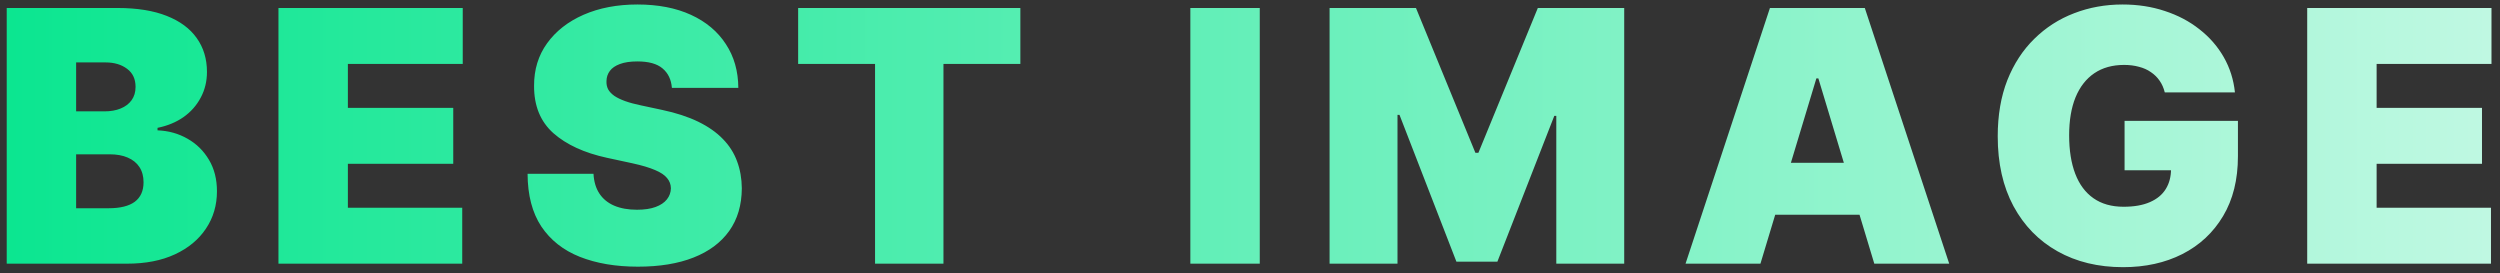 <svg width="256" height="28" viewBox="0 0 256 28" fill="none" xmlns="http://www.w3.org/2000/svg">
<rect x="0" y="0" width="256" height="28" fill="#333333" stroke="none"/>
<path d="M0.688 27V0.818H12.04C14.034 0.818 15.709 1.087 17.064 1.624C18.428 2.161 19.454 2.919 20.145 3.899C20.844 4.879 21.193 6.034 21.193 7.364C21.193 8.327 20.98 9.205 20.554 9.997C20.136 10.79 19.548 11.454 18.79 11.992C18.031 12.52 17.145 12.886 16.131 13.091V13.347C17.256 13.389 18.278 13.675 19.199 14.203C20.119 14.723 20.852 15.443 21.398 16.364C21.943 17.276 22.216 18.349 22.216 19.585C22.216 21.017 21.841 22.291 21.091 23.408C20.349 24.524 19.293 25.402 17.921 26.041C16.548 26.68 14.912 27 13.011 27H0.688ZM7.795 21.324H11.119C12.312 21.324 13.207 21.102 13.804 20.659C14.401 20.207 14.699 19.543 14.699 18.665C14.699 18.051 14.558 17.531 14.277 17.105C13.996 16.679 13.595 16.355 13.075 16.134C12.564 15.912 11.946 15.801 11.222 15.801H7.795V21.324ZM7.795 11.403H10.71C11.332 11.403 11.882 11.305 12.359 11.109C12.837 10.913 13.207 10.632 13.472 10.266C13.744 9.891 13.881 9.435 13.881 8.898C13.881 8.088 13.591 7.47 13.011 7.044C12.432 6.609 11.699 6.392 10.812 6.392H7.795V11.403ZM28.514 27V0.818H47.384V6.545H35.622V11.046H46.412V16.773H35.622V21.273H47.333V27H28.514ZM68.802 9C68.734 8.148 68.415 7.483 67.844 7.006C67.281 6.528 66.425 6.29 65.274 6.29C64.541 6.29 63.94 6.379 63.472 6.558C63.011 6.729 62.67 6.963 62.449 7.261C62.227 7.56 62.112 7.901 62.104 8.284C62.087 8.599 62.142 8.885 62.27 9.141C62.406 9.388 62.619 9.614 62.909 9.818C63.199 10.014 63.57 10.193 64.021 10.355C64.473 10.517 65.01 10.662 65.632 10.79L67.78 11.25C69.229 11.557 70.469 11.962 71.5 12.464C72.531 12.967 73.375 13.56 74.031 14.242C74.688 14.915 75.169 15.673 75.476 16.517C75.791 17.361 75.953 18.281 75.962 19.278C75.953 21 75.523 22.457 74.67 23.651C73.818 24.844 72.599 25.751 71.014 26.374C69.438 26.996 67.541 27.307 65.325 27.307C63.05 27.307 61.064 26.97 59.368 26.297C57.68 25.624 56.368 24.588 55.43 23.19C54.501 21.784 54.033 19.986 54.024 17.796H60.774C60.817 18.597 61.017 19.27 61.375 19.815C61.733 20.361 62.236 20.774 62.883 21.055C63.54 21.337 64.32 21.477 65.223 21.477C65.981 21.477 66.617 21.384 67.128 21.196C67.639 21.009 68.027 20.749 68.291 20.416C68.555 20.084 68.692 19.704 68.7 19.278C68.692 18.878 68.56 18.528 68.304 18.23C68.057 17.923 67.648 17.651 67.077 17.412C66.506 17.165 65.734 16.935 64.763 16.722L62.155 16.159C59.837 15.656 58.008 14.817 56.67 13.641C55.341 12.456 54.68 10.841 54.689 8.795C54.68 7.134 55.124 5.68 56.019 4.436C56.922 3.183 58.17 2.207 59.764 1.509C61.367 0.81 63.203 0.46 65.274 0.46C67.388 0.46 69.216 0.814 70.758 1.521C72.301 2.229 73.49 3.226 74.325 4.513C75.169 5.791 75.595 7.287 75.604 9H68.802ZM81.73 6.545V0.818H104.485V6.545H96.61V27H89.605V6.545H81.73ZM129 0.818V27H121.892V0.818H129ZM136.149 0.818H144.995L151.081 15.648H151.387L157.473 0.818H166.319V27H159.365V11.864H159.16L153.331 26.796H149.137L143.308 11.761H143.103V27H136.149V0.818ZM180.269 27H172.599L181.241 0.818H190.956L199.599 27H191.928L186.201 8.028H185.996L180.269 27ZM178.837 16.671H193.258V21.989H178.837V16.671ZM221.673 9.46C221.562 9.009 221.387 8.612 221.148 8.271C220.91 7.922 220.611 7.628 220.254 7.389C219.904 7.142 219.495 6.959 219.026 6.839C218.566 6.712 218.059 6.648 217.505 6.648C216.312 6.648 215.293 6.933 214.45 7.504C213.614 8.075 212.975 8.898 212.532 9.972C212.097 11.046 211.88 12.341 211.88 13.858C211.88 15.392 212.089 16.704 212.506 17.796C212.924 18.886 213.546 19.722 214.373 20.301C215.2 20.881 216.227 21.171 217.454 21.171C218.536 21.171 219.435 21.013 220.151 20.697C220.876 20.382 221.417 19.935 221.775 19.355C222.133 18.776 222.312 18.094 222.312 17.31L223.539 17.438H217.556V12.375H229.164V16.006C229.164 18.392 228.657 20.433 227.643 22.129C226.637 23.817 225.248 25.112 223.475 26.016C221.711 26.91 219.687 27.358 217.403 27.358C214.854 27.358 212.617 26.817 210.691 25.734C208.765 24.652 207.261 23.109 206.178 21.107C205.104 19.104 204.567 16.722 204.567 13.96C204.567 11.796 204.896 9.878 205.552 8.207C206.217 6.537 207.137 5.126 208.313 3.976C209.489 2.817 210.849 1.943 212.391 1.355C213.934 0.759 215.587 0.46 217.352 0.46C218.903 0.46 220.343 0.682 221.673 1.125C223.011 1.56 224.191 2.182 225.214 2.991C226.245 3.793 227.076 4.743 227.707 5.842C228.337 6.942 228.721 8.148 228.857 9.46H221.673ZM236.258 27V0.818H255.128V6.545H243.366V11.046H254.156V16.773H243.366V21.273H255.076V27H236.258Z" fill="url(#paint0_linear_10_2)"/>
<defs>
<linearGradient id="paint0_linear_10_2" x1="-15.494" y1="14" x2="345.416" y2="14" gradientUnits="userSpaceOnUse">
<stop stop-color="#00E58B"/>
<stop offset="1" stop-color="white"/>
</linearGradient>
</defs>
</svg>
